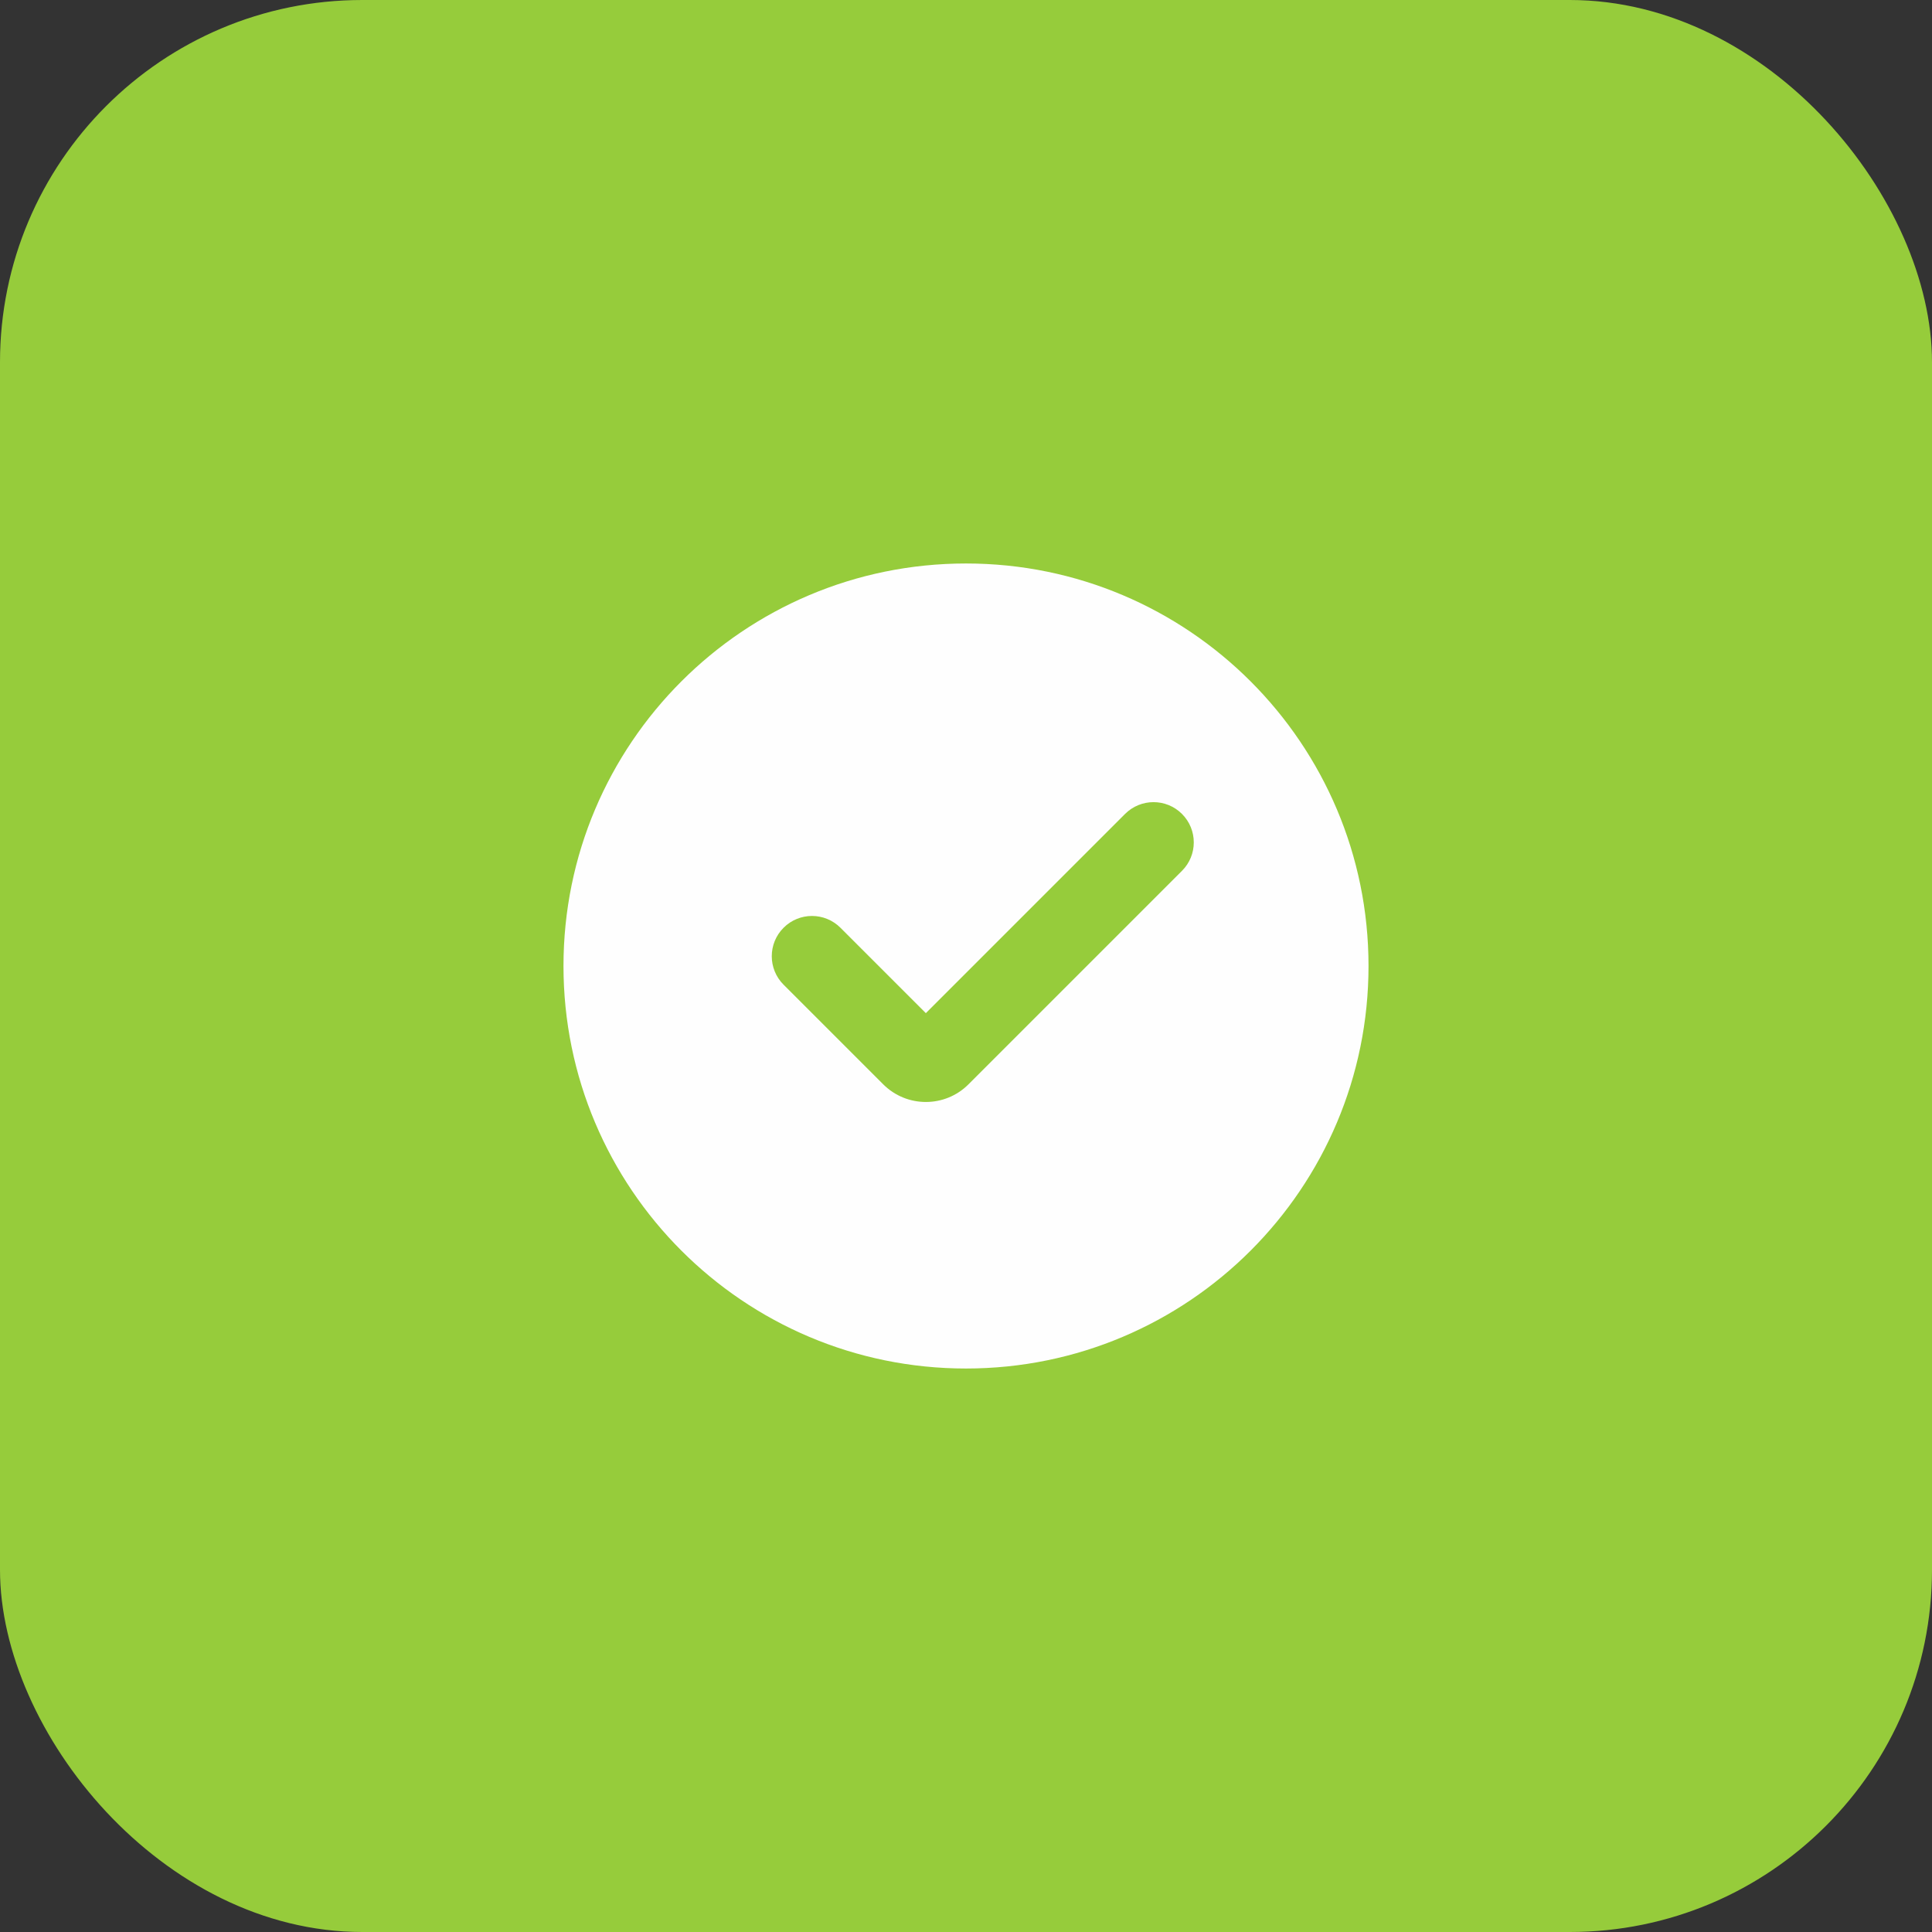 <svg width="32" height="32" viewBox="0 0 32 32" fill="none" xmlns="http://www.w3.org/2000/svg">
<rect x="0" y="0" width="32" height="32" fill="#333333" stroke="none"/>
<rect width="32" height="32" rx="6" fill="#96CC3B"/>
<path d="M16 22.667C12.318 22.667 9.333 19.682 9.333 16C9.333 12.318 12.318 9.333 16 9.333C19.682 9.333 22.667 12.318 22.667 16C22.667 19.682 19.682 22.667 16 22.667ZM14.628 17.959C15.019 18.35 15.652 18.35 16.042 17.959L19.577 14.424C19.838 14.164 19.838 13.742 19.577 13.481C19.317 13.221 18.895 13.221 18.635 13.481L15.335 16.781L13.921 15.367C13.66 15.106 13.238 15.106 12.978 15.367C12.718 15.627 12.718 16.049 12.978 16.309L14.628 17.959Z" fill="#FEFEFE"/>
</svg>

